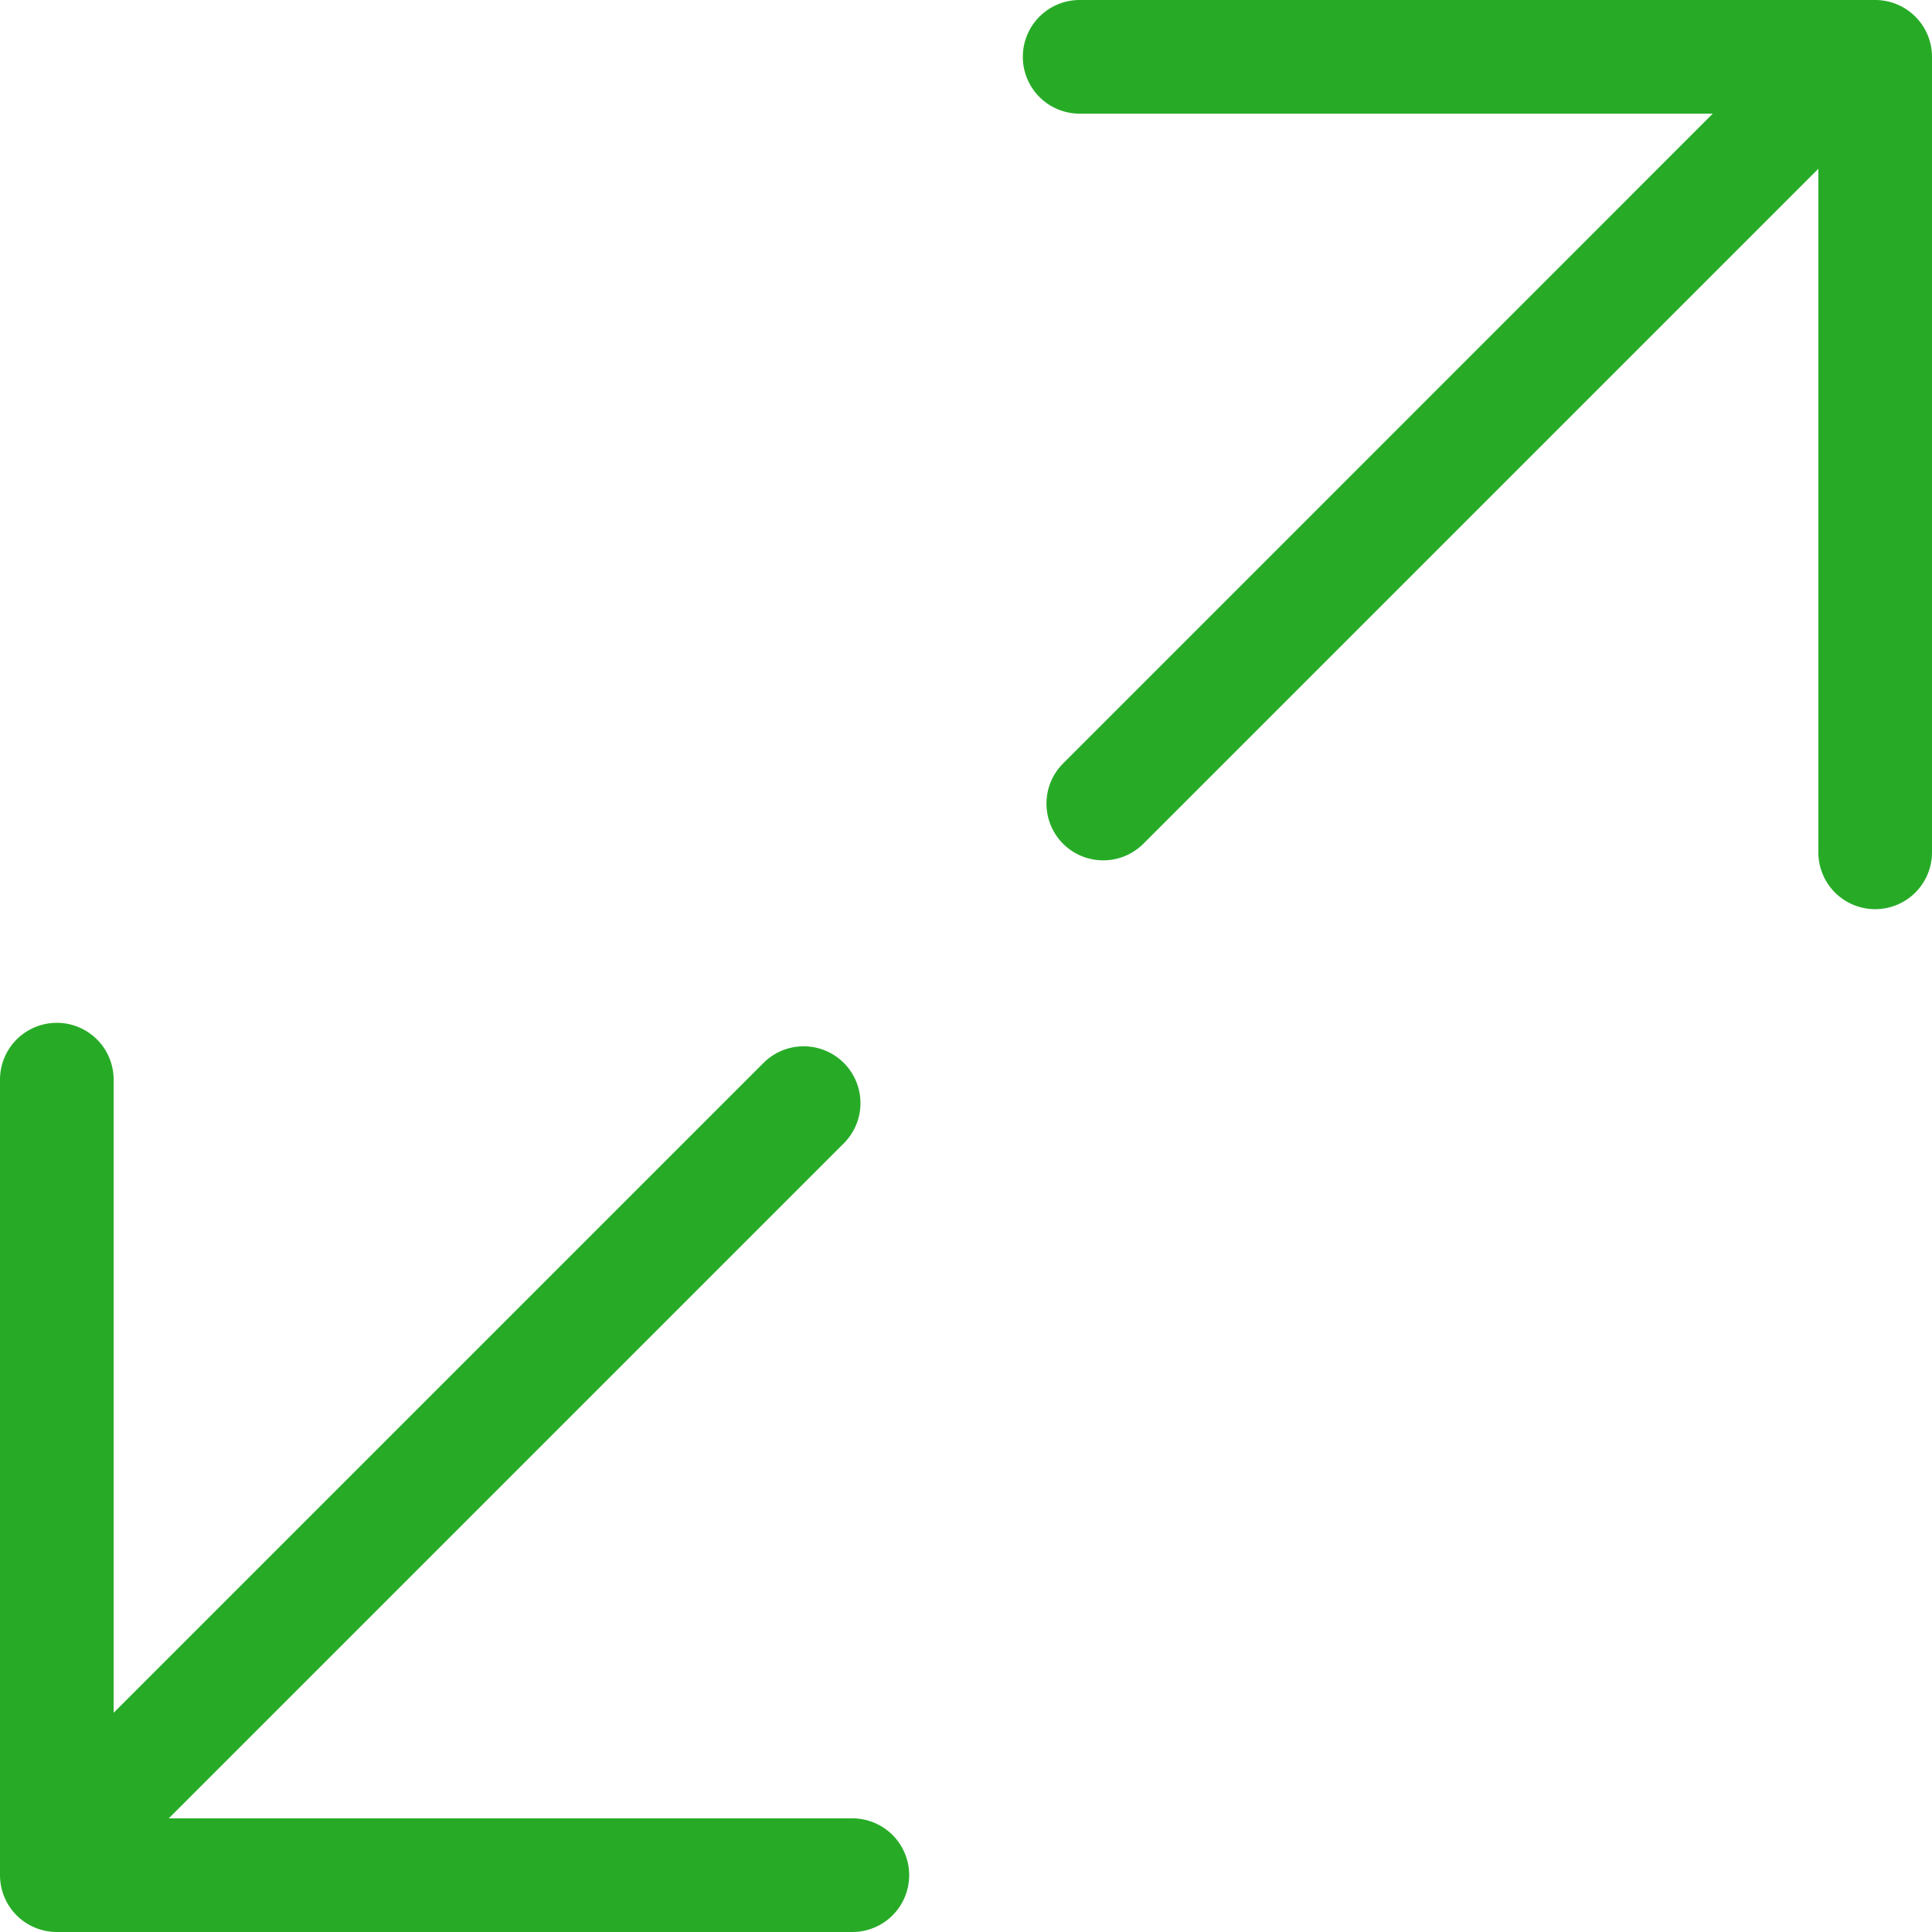 <svg xmlns="http://www.w3.org/2000/svg" viewBox="0 0 17 17"><defs><style>.a{fill:#27ab27;}</style></defs><path class="a" d="M.5-48a.5.5,0,0,1-.5-.5v-7A.5.5,0,0,1,.5-56a.5.5,0,0,1,.5.5v5.571l5.718-5.718a.5.5,0,0,1,.707,0,.5.5,0,0,1,0,.707L1.485-49H7.5a.5.5,0,0,1,.5.5.5.5,0,0,1-.5.5ZM16-57.5v-6.015l-5.939,5.939a.5.5,0,0,1-.707,0,.5.5,0,0,1,0-.706L15.071-64H9.5a.5.5,0,0,1-.5-.5.5.5,0,0,1,.5-.5h7a.5.5,0,0,1,.5.5v7a.5.5,0,0,1-.5.5A.5.5,0,0,1,16-57.5Z" transform="translate(0 65)"/></svg>
